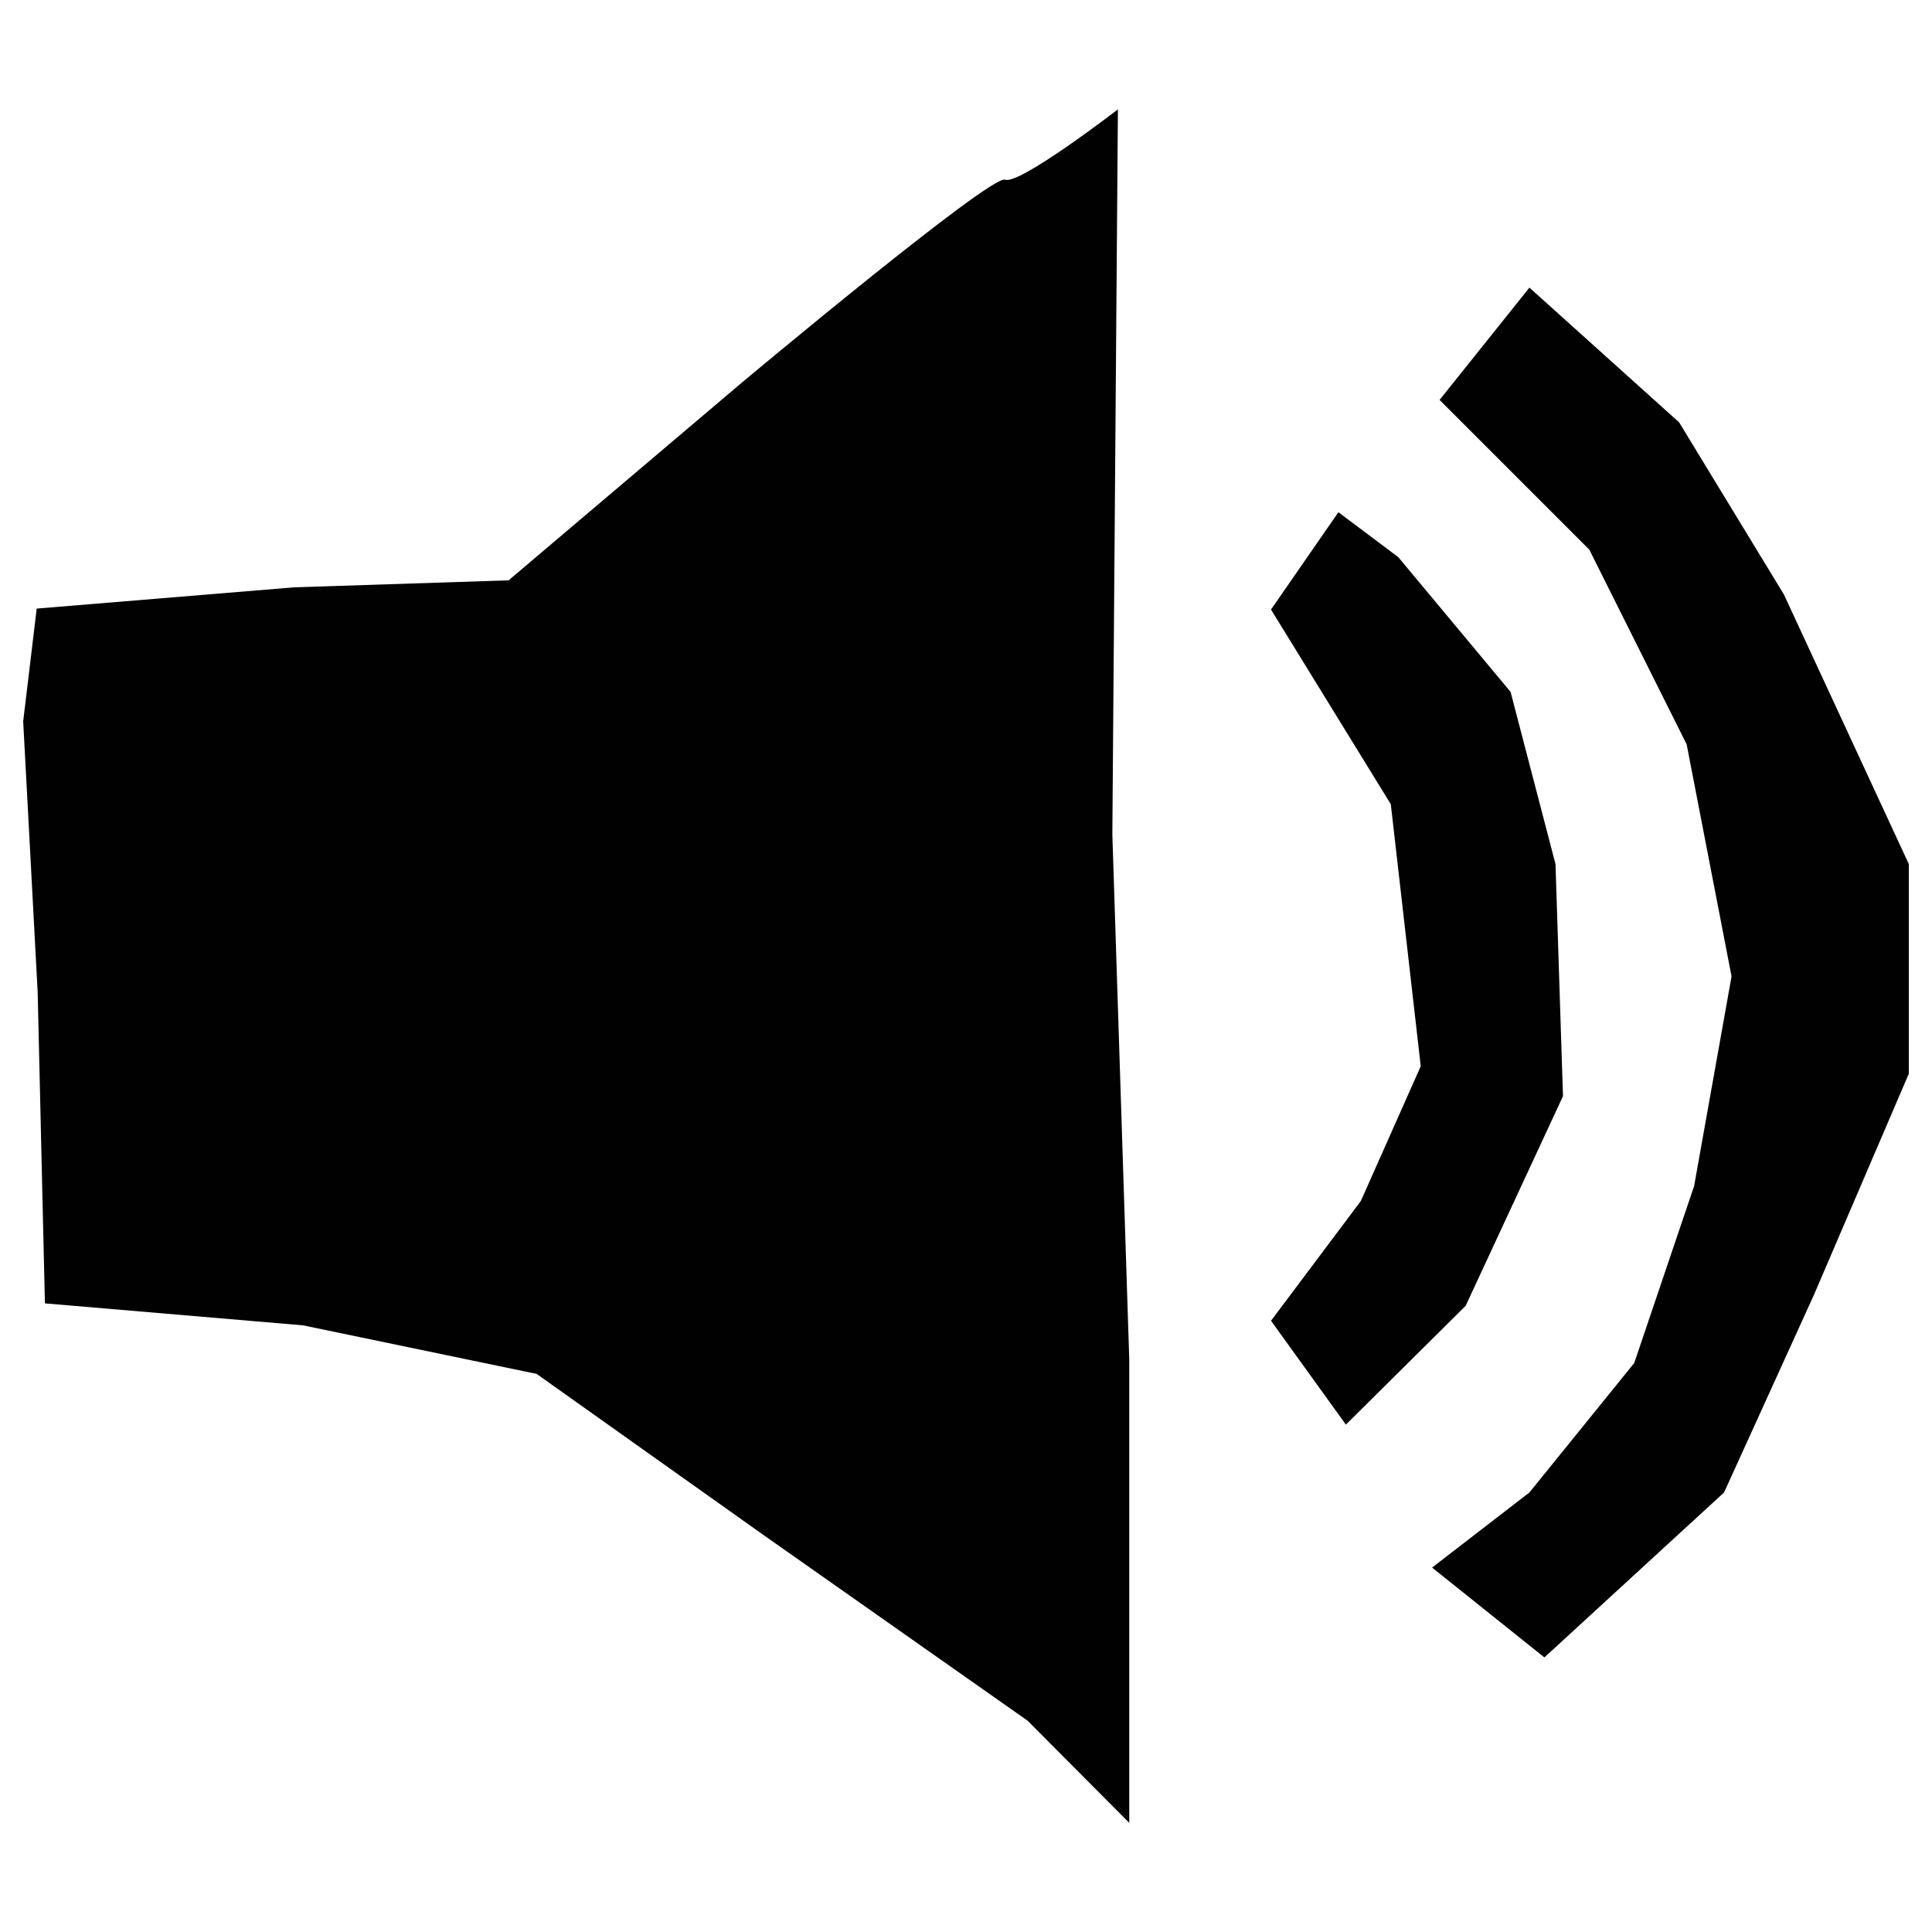 <?xml version="1.0" encoding="utf-8"?>
<!-- Generator: Adobe Illustrator 27.0.1, SVG Export Plug-In . SVG Version: 6.00 Build 0)  -->
<svg version="1.1" id="Layer_1" xmlns="http://www.w3.org/2000/svg" xmlns:xlink="http://www.w3.org/1999/xlink" x="0px" y="0px"
	 viewBox="0 0 800 800" style="enable-background:new 0 0 800 800;" xml:space="preserve">
<style type="text/css">
	.st0{fill-rule:evenodd;clip-rule:evenodd;fill:#010101;}
</style>
<path class="st0" d="M751.1,536.2L713.9,618l-74.4,68.3l-46.5-37.2l40.3-31.1l43.4-53.6l24.8-73.3l15.5-86.8l-18.6-96.1l-40.3-80.6
	l-62-62l37.2-46.5l62,55.8l43.4,71.3l51.7,111.6v86.8L751.1,536.2z M644.1,357.8l3.1,96.1l-40.3,86.8l-49.6,49.2l-31-43l37.2-49.6
	l24.8-55.8L575.9,333l-49.6-80.6l27.9-40.3l24.8,18.6l46.5,55.8L644.1,357.8z M315.7,635.3l-93.5-66.4l-96.7-20.1l-106.9-9.1
	l-3-128.8l-6-112.2l5.6-46.7l106.6-8.8l88.8-2.9l96.5-81.8c0,0,103.3-86.5,109.1-84.1c5.9,2.3,46.7-29.1,46.7-29.1l-2.3,300.2
	l7,217.4v191.9l-42.1-42.3L315.7,635.3z"/>
</svg>
